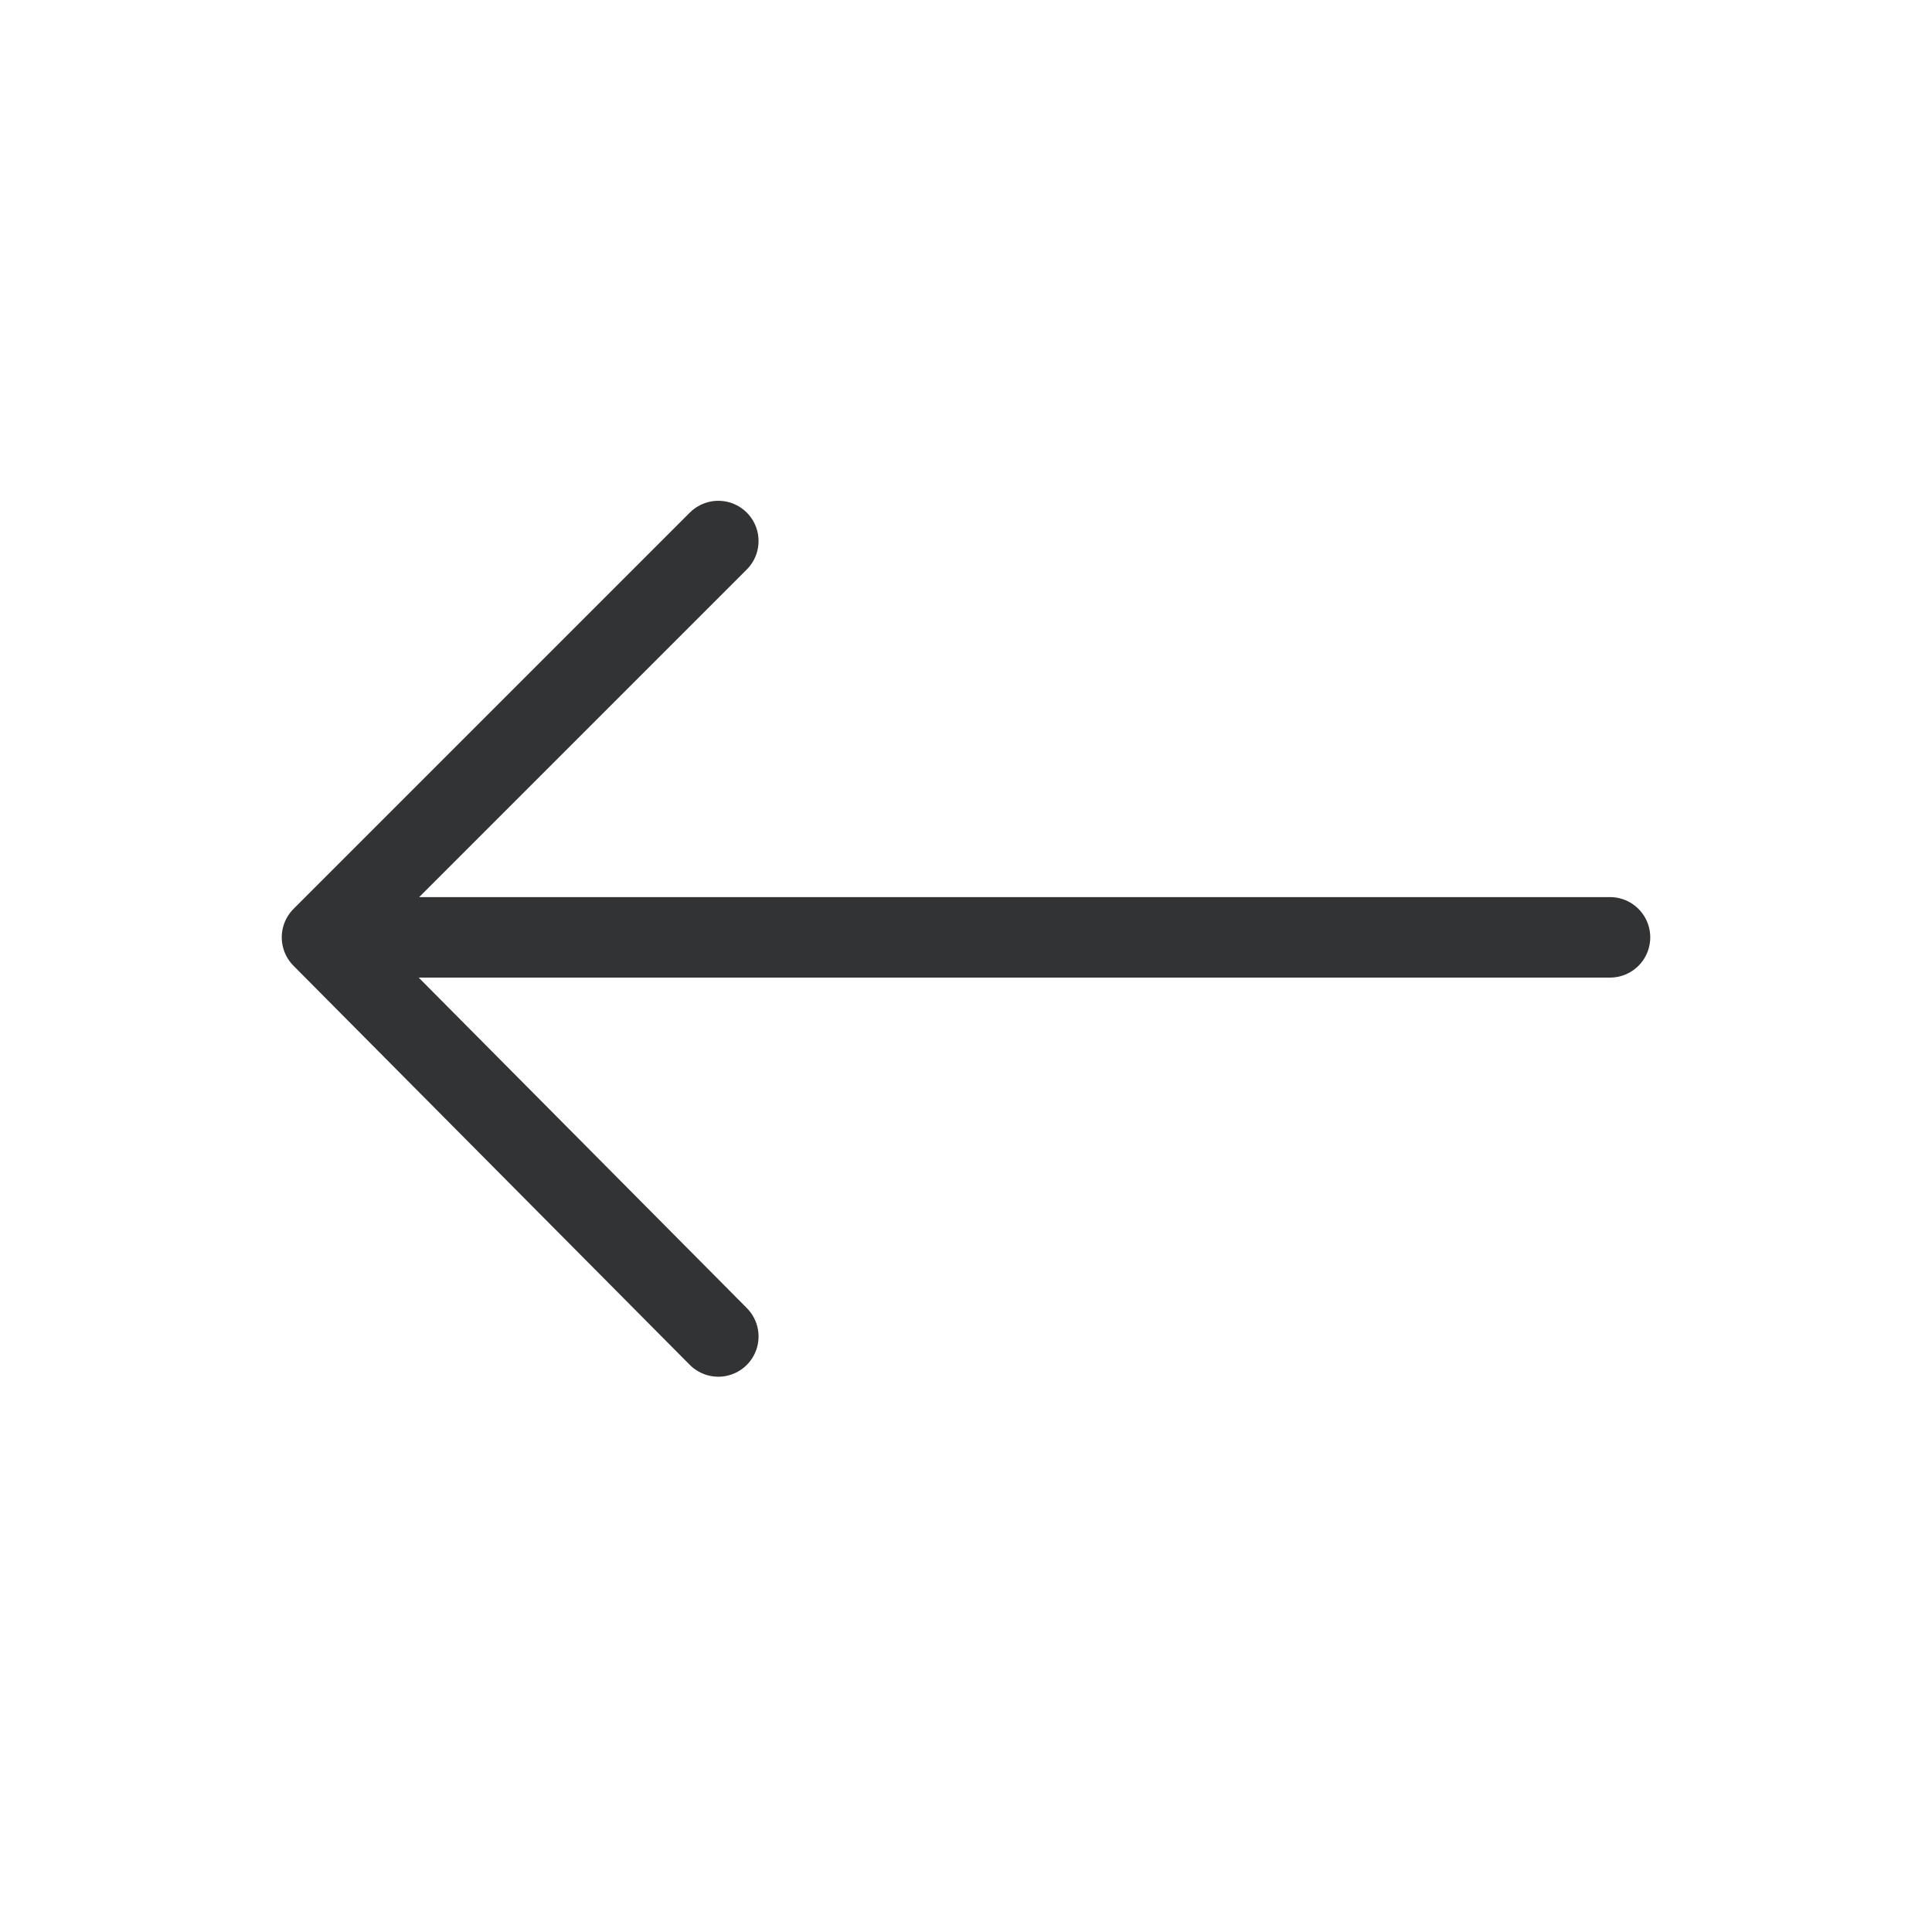 <svg width="24" height="24" viewBox="0 0 24 24" fill="none" xmlns="http://www.w3.org/2000/svg">
<path d="M8.923 6.721L4 11.644M4 11.644L8.923 16.602M4 11.644H20" stroke="#313335" stroke-linecap="round" stroke-linejoin="round"/>
</svg>
